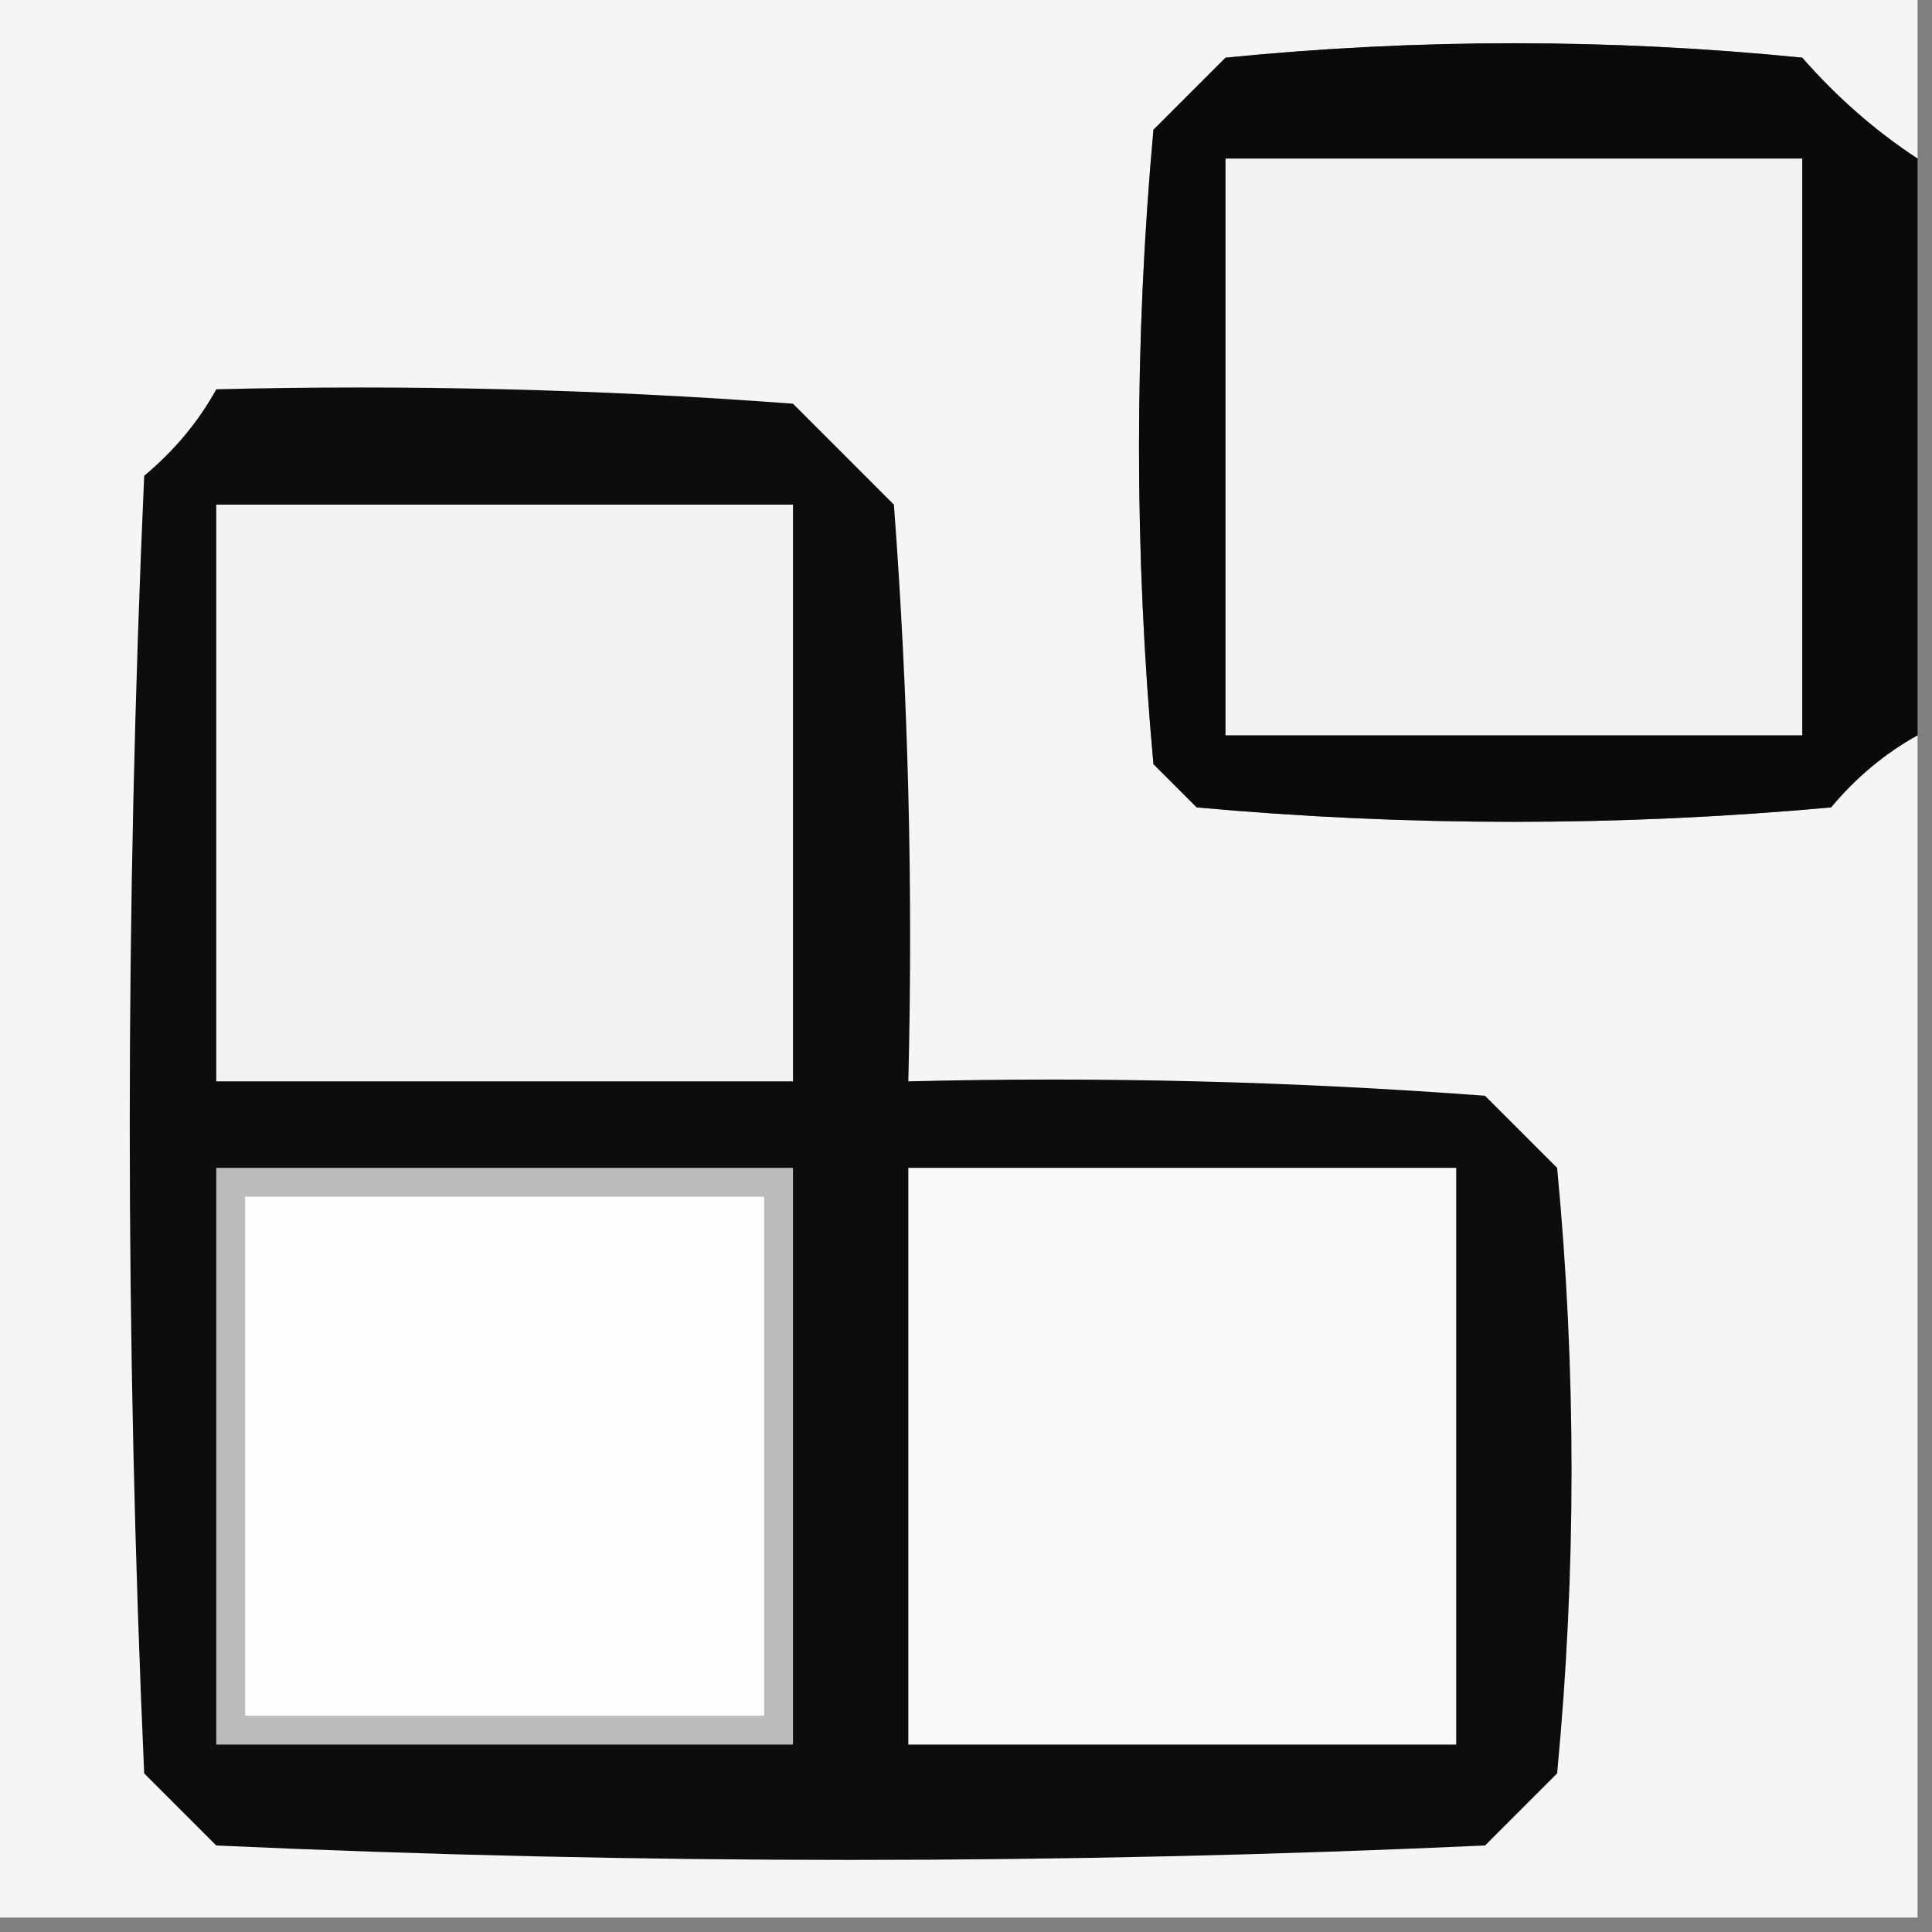 <?xml version="1.0" encoding="UTF-8"?>
<!DOCTYPE svg PUBLIC "-//W3C//DTD SVG 1.1//EN" "http://www.w3.org/Graphics/SVG/1.1/DTD/svg11.dtd">
<svg xmlns="http://www.w3.org/2000/svg" version="1.1" width="67px" height="67px" style="shape-rendering:geometricPrecision; text-rendering:geometricPrecision; image-rendering:optimizeQuality; fill-rule:evenodd; clip-rule:evenodd" xmlns:xlink="http://www.w3.org/1999/xlink">
<rect width="100%" height="100%" fill="#808080" stroke="none"/>
<g><path style="opacity:1" fill="#f5f5f5" d="M -0.5,-0.5 C 21.833,-0.5 44.167,-0.5 66.5,-0.5C 66.5,1.5 66.5,3.5 66.5,5.5C 65.038,4.542 63.705,3.376 62.5,2C 55.833,1.333 49.167,1.333 42.5,2C 41.667,2.833 40.833,3.667 40,4.5C 39.333,11.833 39.333,19.167 40,26.5C 40.5,27 41,27.5 41.5,28C 48.833,28.667 56.167,28.667 63.5,28C 64.373,26.955 65.373,26.122 66.5,25.5C 66.5,39.167 66.5,52.833 66.5,66.5C 44.167,66.5 21.833,66.5 -0.5,66.5C -0.5,44.167 -0.5,21.833 -0.5,-0.5 Z"/></g>
<g><path style="opacity:1" fill="#0a0a0a" d="M 66.5,5.5 C 66.5,12.167 66.5,18.833 66.5,25.5C 65.373,26.122 64.373,26.955 63.5,28C 56.167,28.667 48.833,28.667 41.5,28C 41,27.5 40.5,27 40,26.5C 39.333,19.167 39.333,11.833 40,4.5C 40.833,3.667 41.667,2.833 42.5,2C 49.167,1.333 55.833,1.333 62.5,2C 63.705,3.376 65.038,4.542 66.5,5.5 Z"/></g>
<g><path style="opacity:1" fill="#f2f2f2" d="M 42.5,5.5 C 49.167,5.5 55.833,5.5 62.5,5.5C 62.5,12.167 62.5,18.833 62.5,25.5C 55.833,25.5 49.167,25.5 42.5,25.5C 42.5,18.833 42.5,12.167 42.5,5.5 Z"/></g>
<g><path style="opacity:1" fill="#0d0d0d" d="M 7.5,13.5 C 14.175,13.334 20.842,13.5 27.5,14C 28.667,15.167 29.833,16.333 31,17.5C 31.5,24.158 31.666,30.825 31.5,37.5C 38.175,37.334 44.842,37.5 51.5,38C 52.333,38.833 53.167,39.667 54,40.5C 54.667,47.5 54.667,54.5 54,61.5C 53.167,62.333 52.333,63.167 51.5,64C 36.833,64.667 22.167,64.667 7.5,64C 6.667,63.167 5.833,62.333 5,61.5C 4.333,46.5 4.333,31.5 5,16.5C 6.045,15.627 6.878,14.627 7.5,13.5 Z"/></g>
<g><path style="opacity:1" fill="#f2f2f2" d="M 7.5,17.5 C 14.167,17.5 20.833,17.5 27.5,17.5C 27.5,24.167 27.5,30.833 27.5,37.5C 20.833,37.5 14.167,37.5 7.5,37.5C 7.5,30.833 7.5,24.167 7.5,17.5 Z"/></g>
<g><path style="opacity:1" fill="#bcbcbc" d="M 7.5,40.5 C 14.167,40.5 20.833,40.5 27.5,40.5C 27.5,47.167 27.5,53.833 27.5,60.5C 20.833,60.5 14.167,60.5 7.5,60.5C 7.5,53.833 7.5,47.167 7.5,40.5 Z"/></g>
<g><path style="opacity:1" fill="#fefefe" d="M 8.5,41.5 C 14.5,41.5 20.5,41.5 26.5,41.5C 26.5,47.5 26.5,53.5 26.5,59.5C 20.5,59.5 14.5,59.5 8.5,59.5C 8.5,53.5 8.5,47.5 8.5,41.5 Z"/></g>
<g><path style="opacity:1" fill="#f8f8f8" d="M 31.5,40.5 C 37.833,40.5 44.167,40.5 50.5,40.5C 50.5,47.167 50.5,53.833 50.5,60.5C 44.167,60.5 37.833,60.5 31.5,60.5C 31.5,53.833 31.5,47.167 31.5,40.5 Z"/></g>
</svg>
